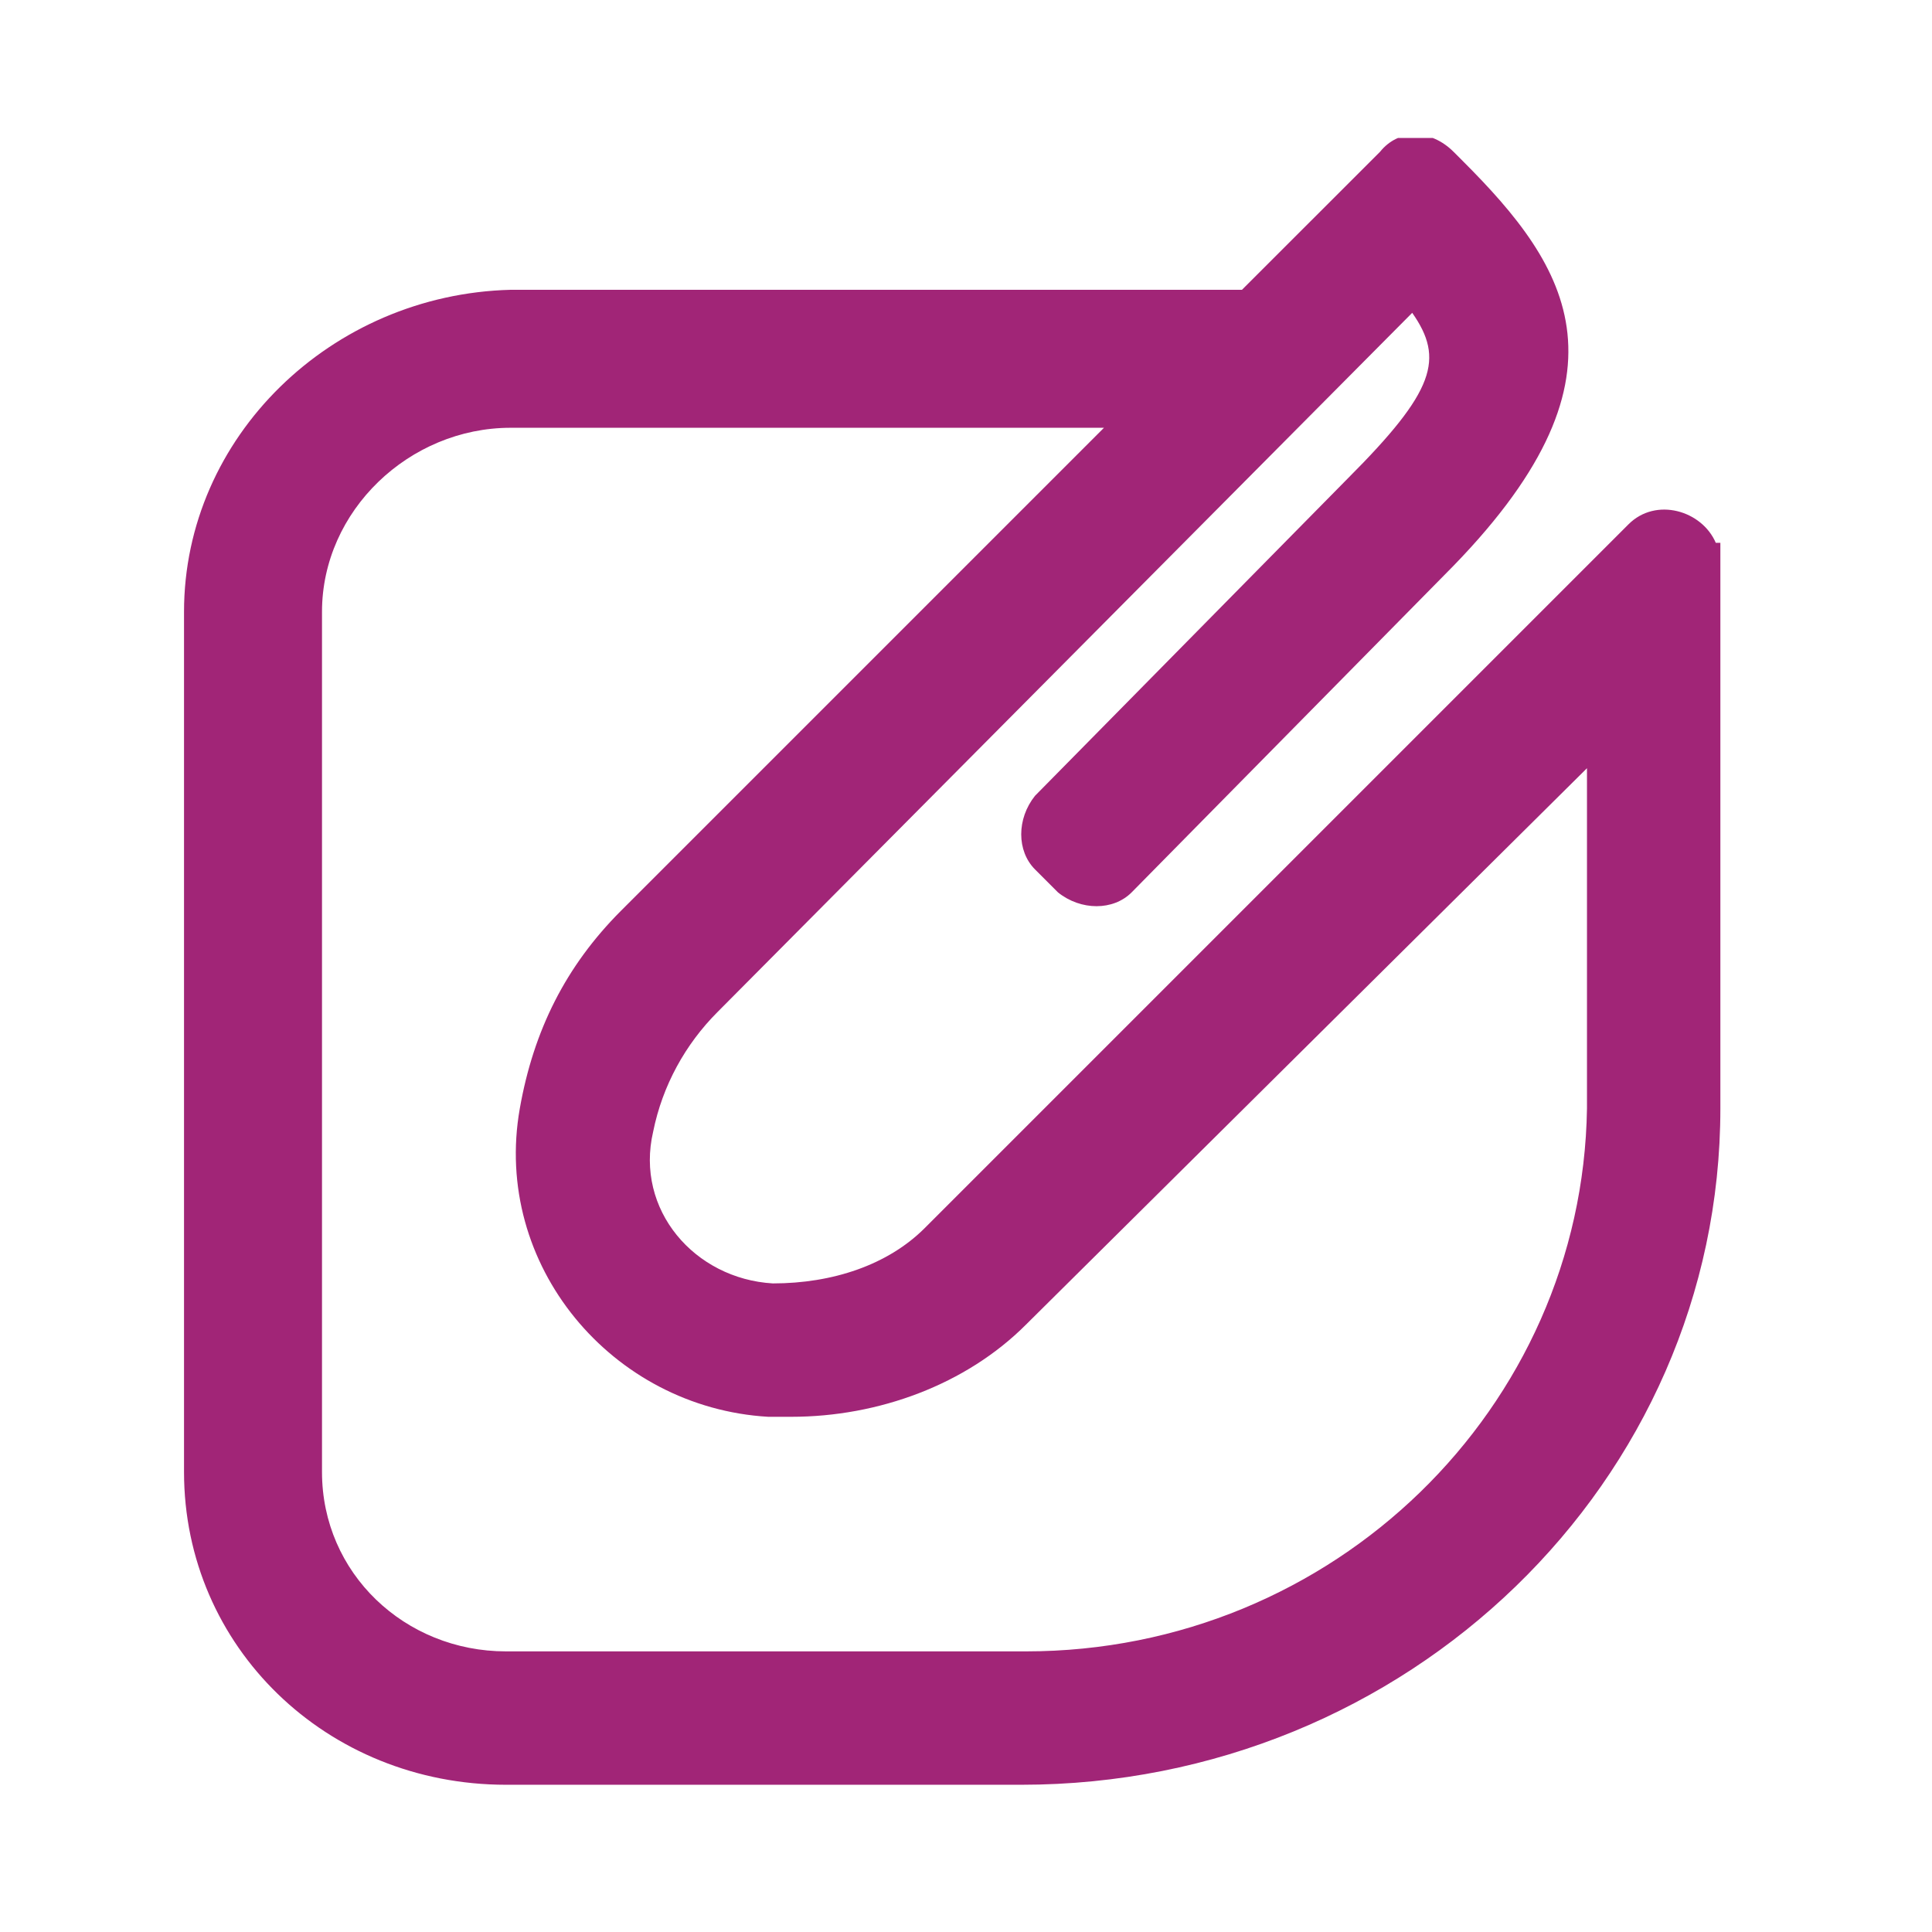 <svg width="24" height="24" viewBox="0 0 24 24" xmlns="http://www.w3.org/2000/svg">
<g clip-path="url(#clip0_7861_96970)">
<path d="M21.371 7.543V6.971V6.743H21.314C21.143 6.343 20.571 6.171 20.229 6.514L11.486 15.257C11.028 15.714 10.343 15.943 9.6 15.943C8.629 15.886 7.886 15.029 8.114 14.057C8.229 13.486 8.514 12.971 8.914 12.571L17.543 3.886C17.943 4.457 17.828 4.857 16.743 5.943L12.857 9.886C12.629 10.171 12.629 10.571 12.857 10.8L13.143 11.086C13.428 11.314 13.829 11.314 14.057 11.086L17.943 7.143C20.4 4.686 19.486 3.314 18.171 2L18.057 1.886C17.771 1.6 17.371 1.6 17.143 1.886L15.428 3.6H6.343C4.114 3.657 2.286 5.429 2.286 7.6V18.286C2.286 20.457 4.057 22.171 6.286 22.171H12.686C17.486 22.171 21.371 18.4 21.371 13.771V7.543ZM12.743 20.514H6.286C5.029 20.514 4 19.543 4 18.286V7.6C4 6.343 5.086 5.314 6.343 5.314H13.714L7.714 11.314C7.029 12 6.628 12.8 6.457 13.771C6.114 15.714 7.6 17.486 9.543 17.6C9.657 17.6 9.771 17.6 9.829 17.6C10.914 17.6 12 17.2 12.743 16.457L19.714 9.543V13.771C19.657 17.486 16.571 20.514 12.743 20.514Z" fill="#A12577"/>
</g>
<defs>
<clipPath id="clip0_7861_96970">
<rect width="19.086" height="20.457" transform="translate(2.286 1.714)"/>
</clipPath>
</defs>
</svg>
